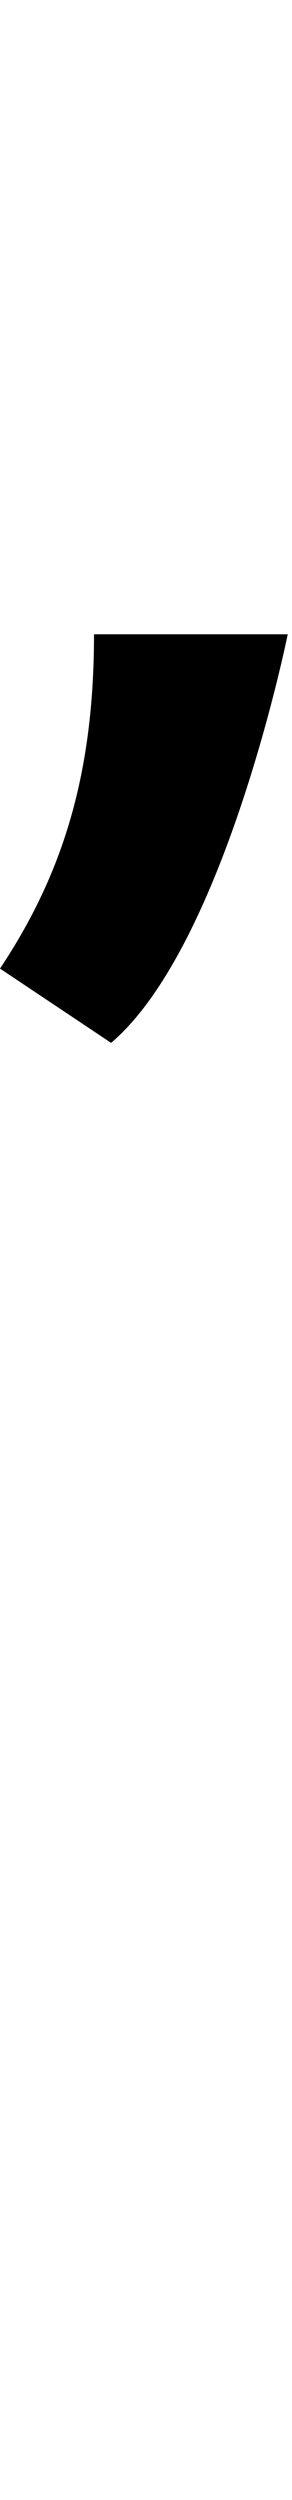 <svg id="svg-hornnosp" xmlns="http://www.w3.org/2000/svg" width="41" height="350"><path d="M-132 -1928H-404C-404 -1732 -448 -1592 -536 -1460L-380 -1356C-220 -1492 -132 -1928 -132 -1928Z" transform="translate(53.6 281.6) scale(0.1)"/></svg>
